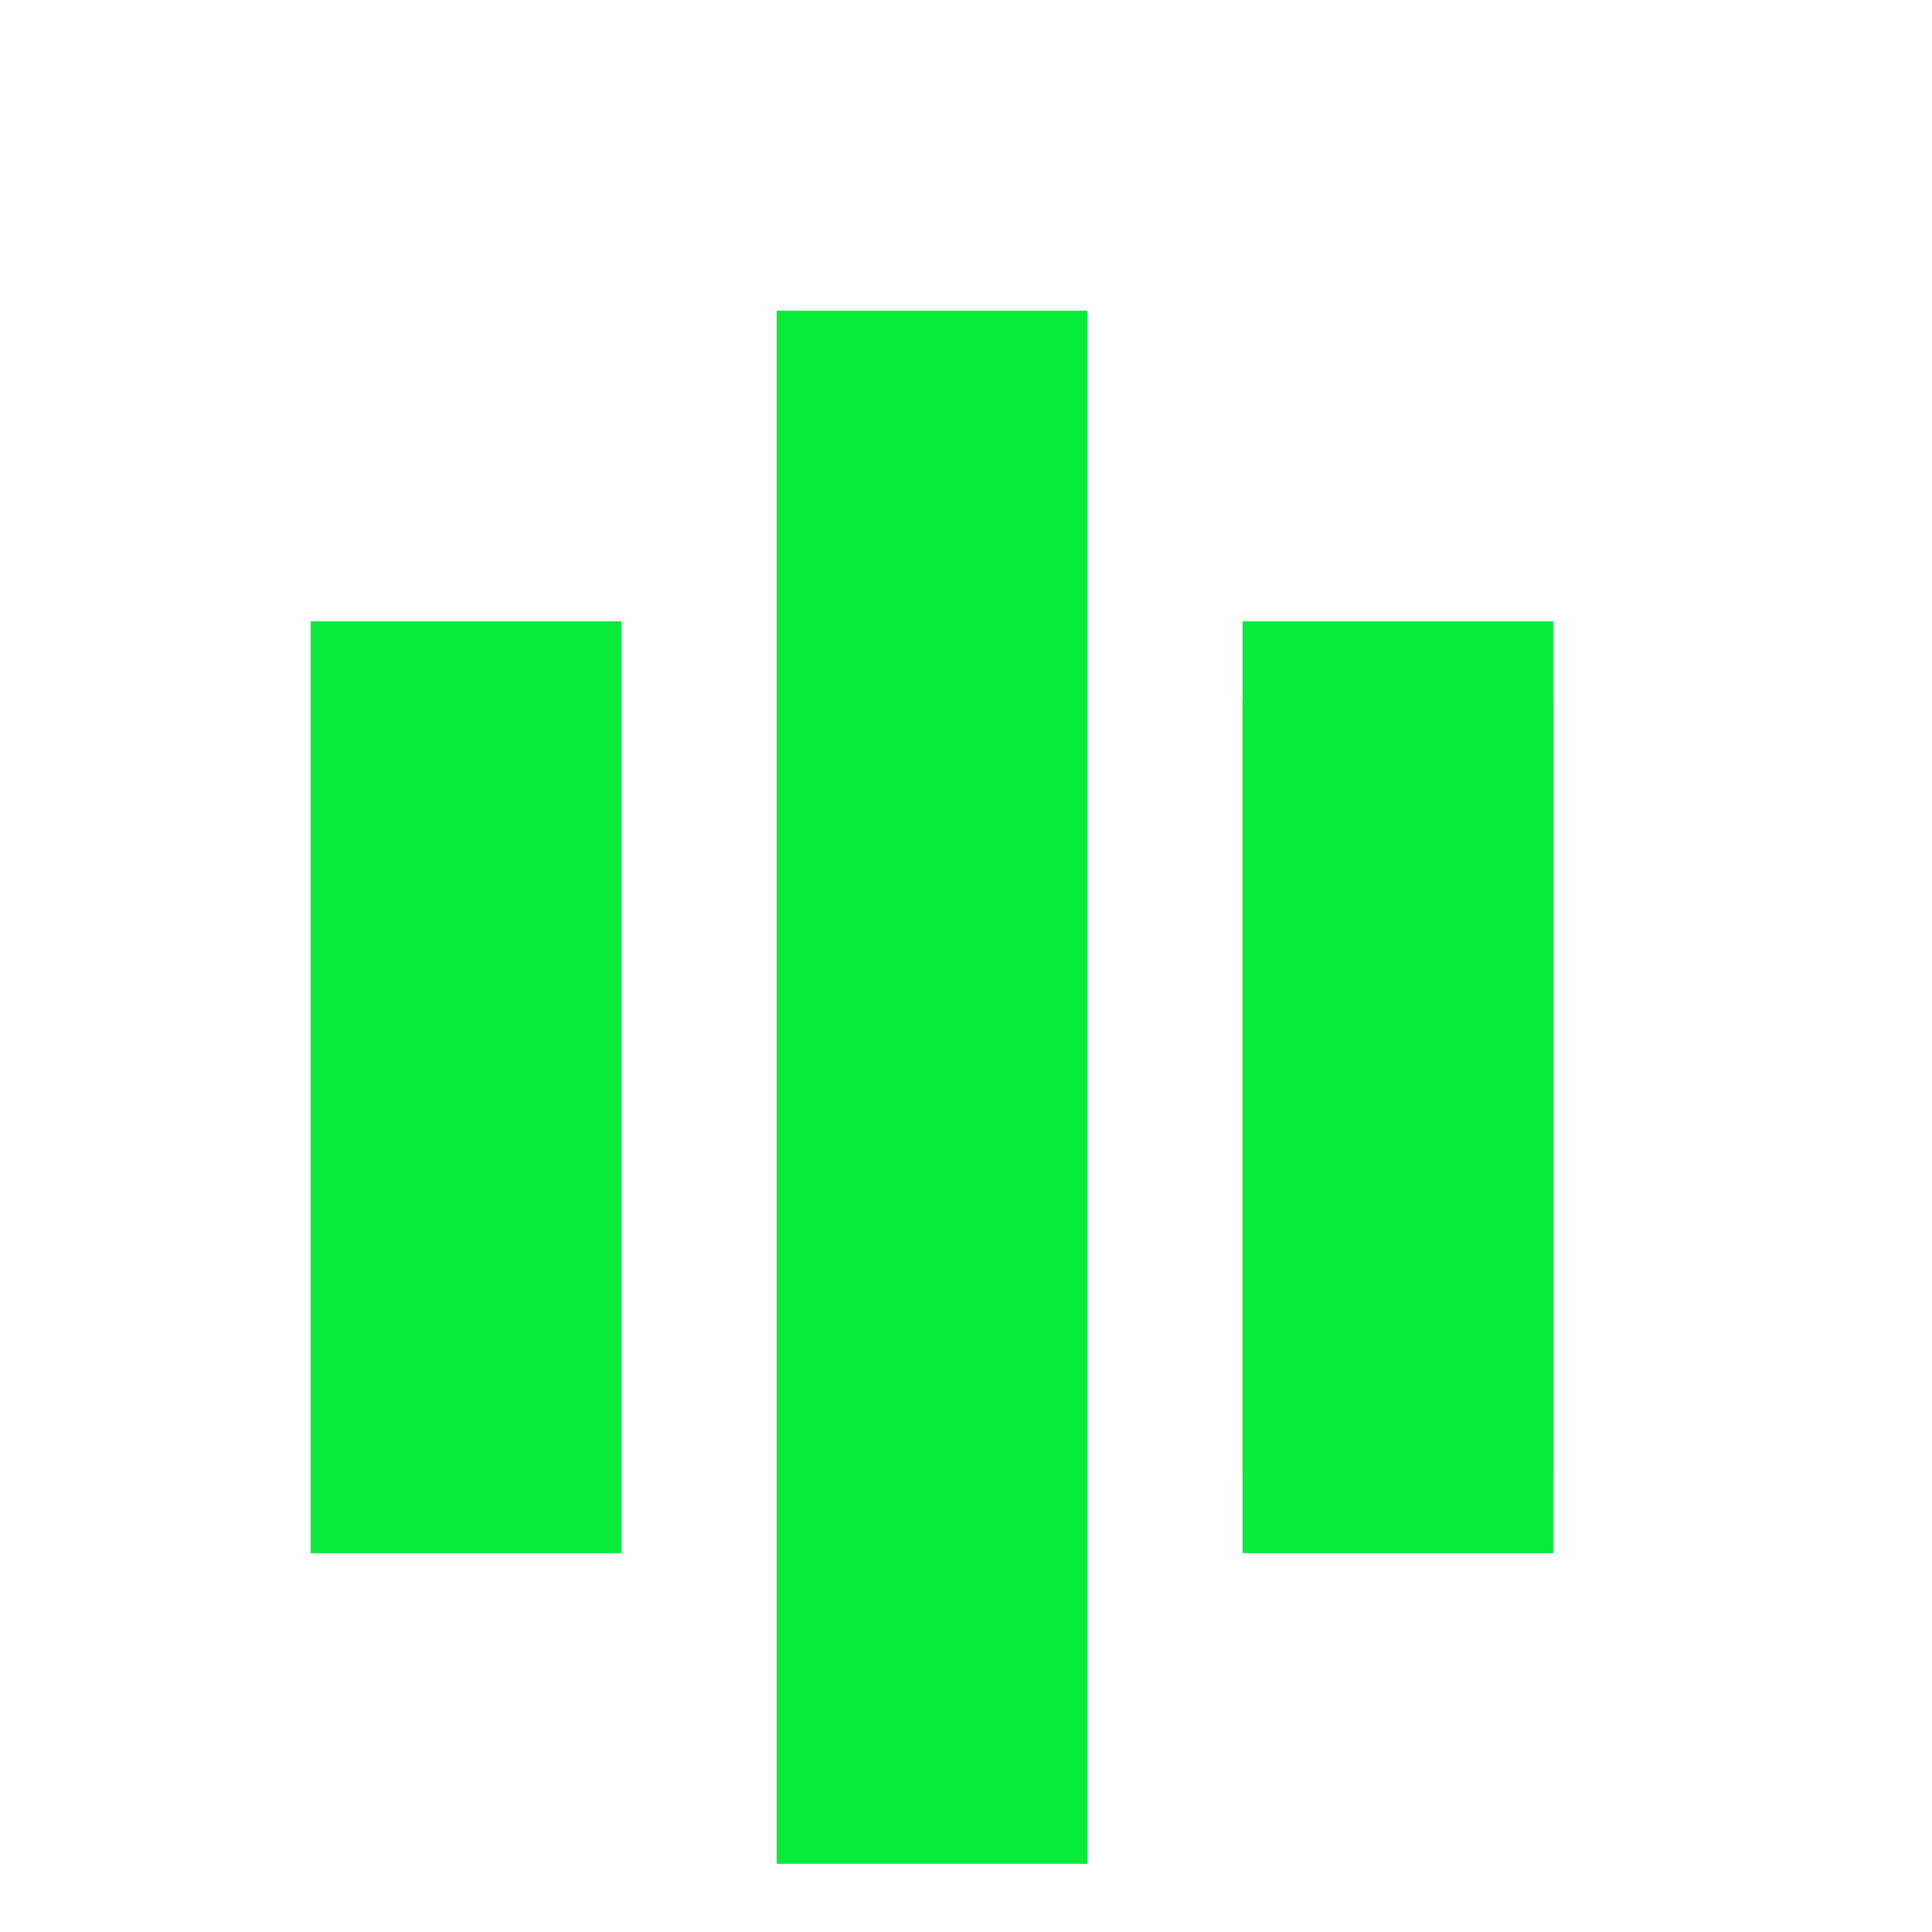<svg
                        width="15"
                        height="15"
                        viewBox="0 0 15 15"
                        fill="none"
                        xmlns="http://www.w3.org/2000/svg"
                      >
                        <g clipPath="url(#clip0)">
                          <path
                            d="M6.03 12.059H8.442V2.412H6.03V12.059ZM2.412 12.059H4.824V7.236H2.412V12.059ZM9.647 5.427V12.059H12.059V5.427H9.647Z"
                            fill="#09eb3a"
                          />
                          <path
                            d="M6.03 4.824H8.442V14.471H6.03V4.824ZM2.412 4.824H4.824V9.648H2.412V4.824ZM9.647 11.456V4.824H12.059V11.456H9.647Z"
                            fill="#09eb3a"
                          />
                        </g>
                        <defs>
                          <clipPath id="clip0">
                            <rect width="14.471" height="14.471" fill="white" />
                          </clipPath>
                        </defs>
                      </svg>